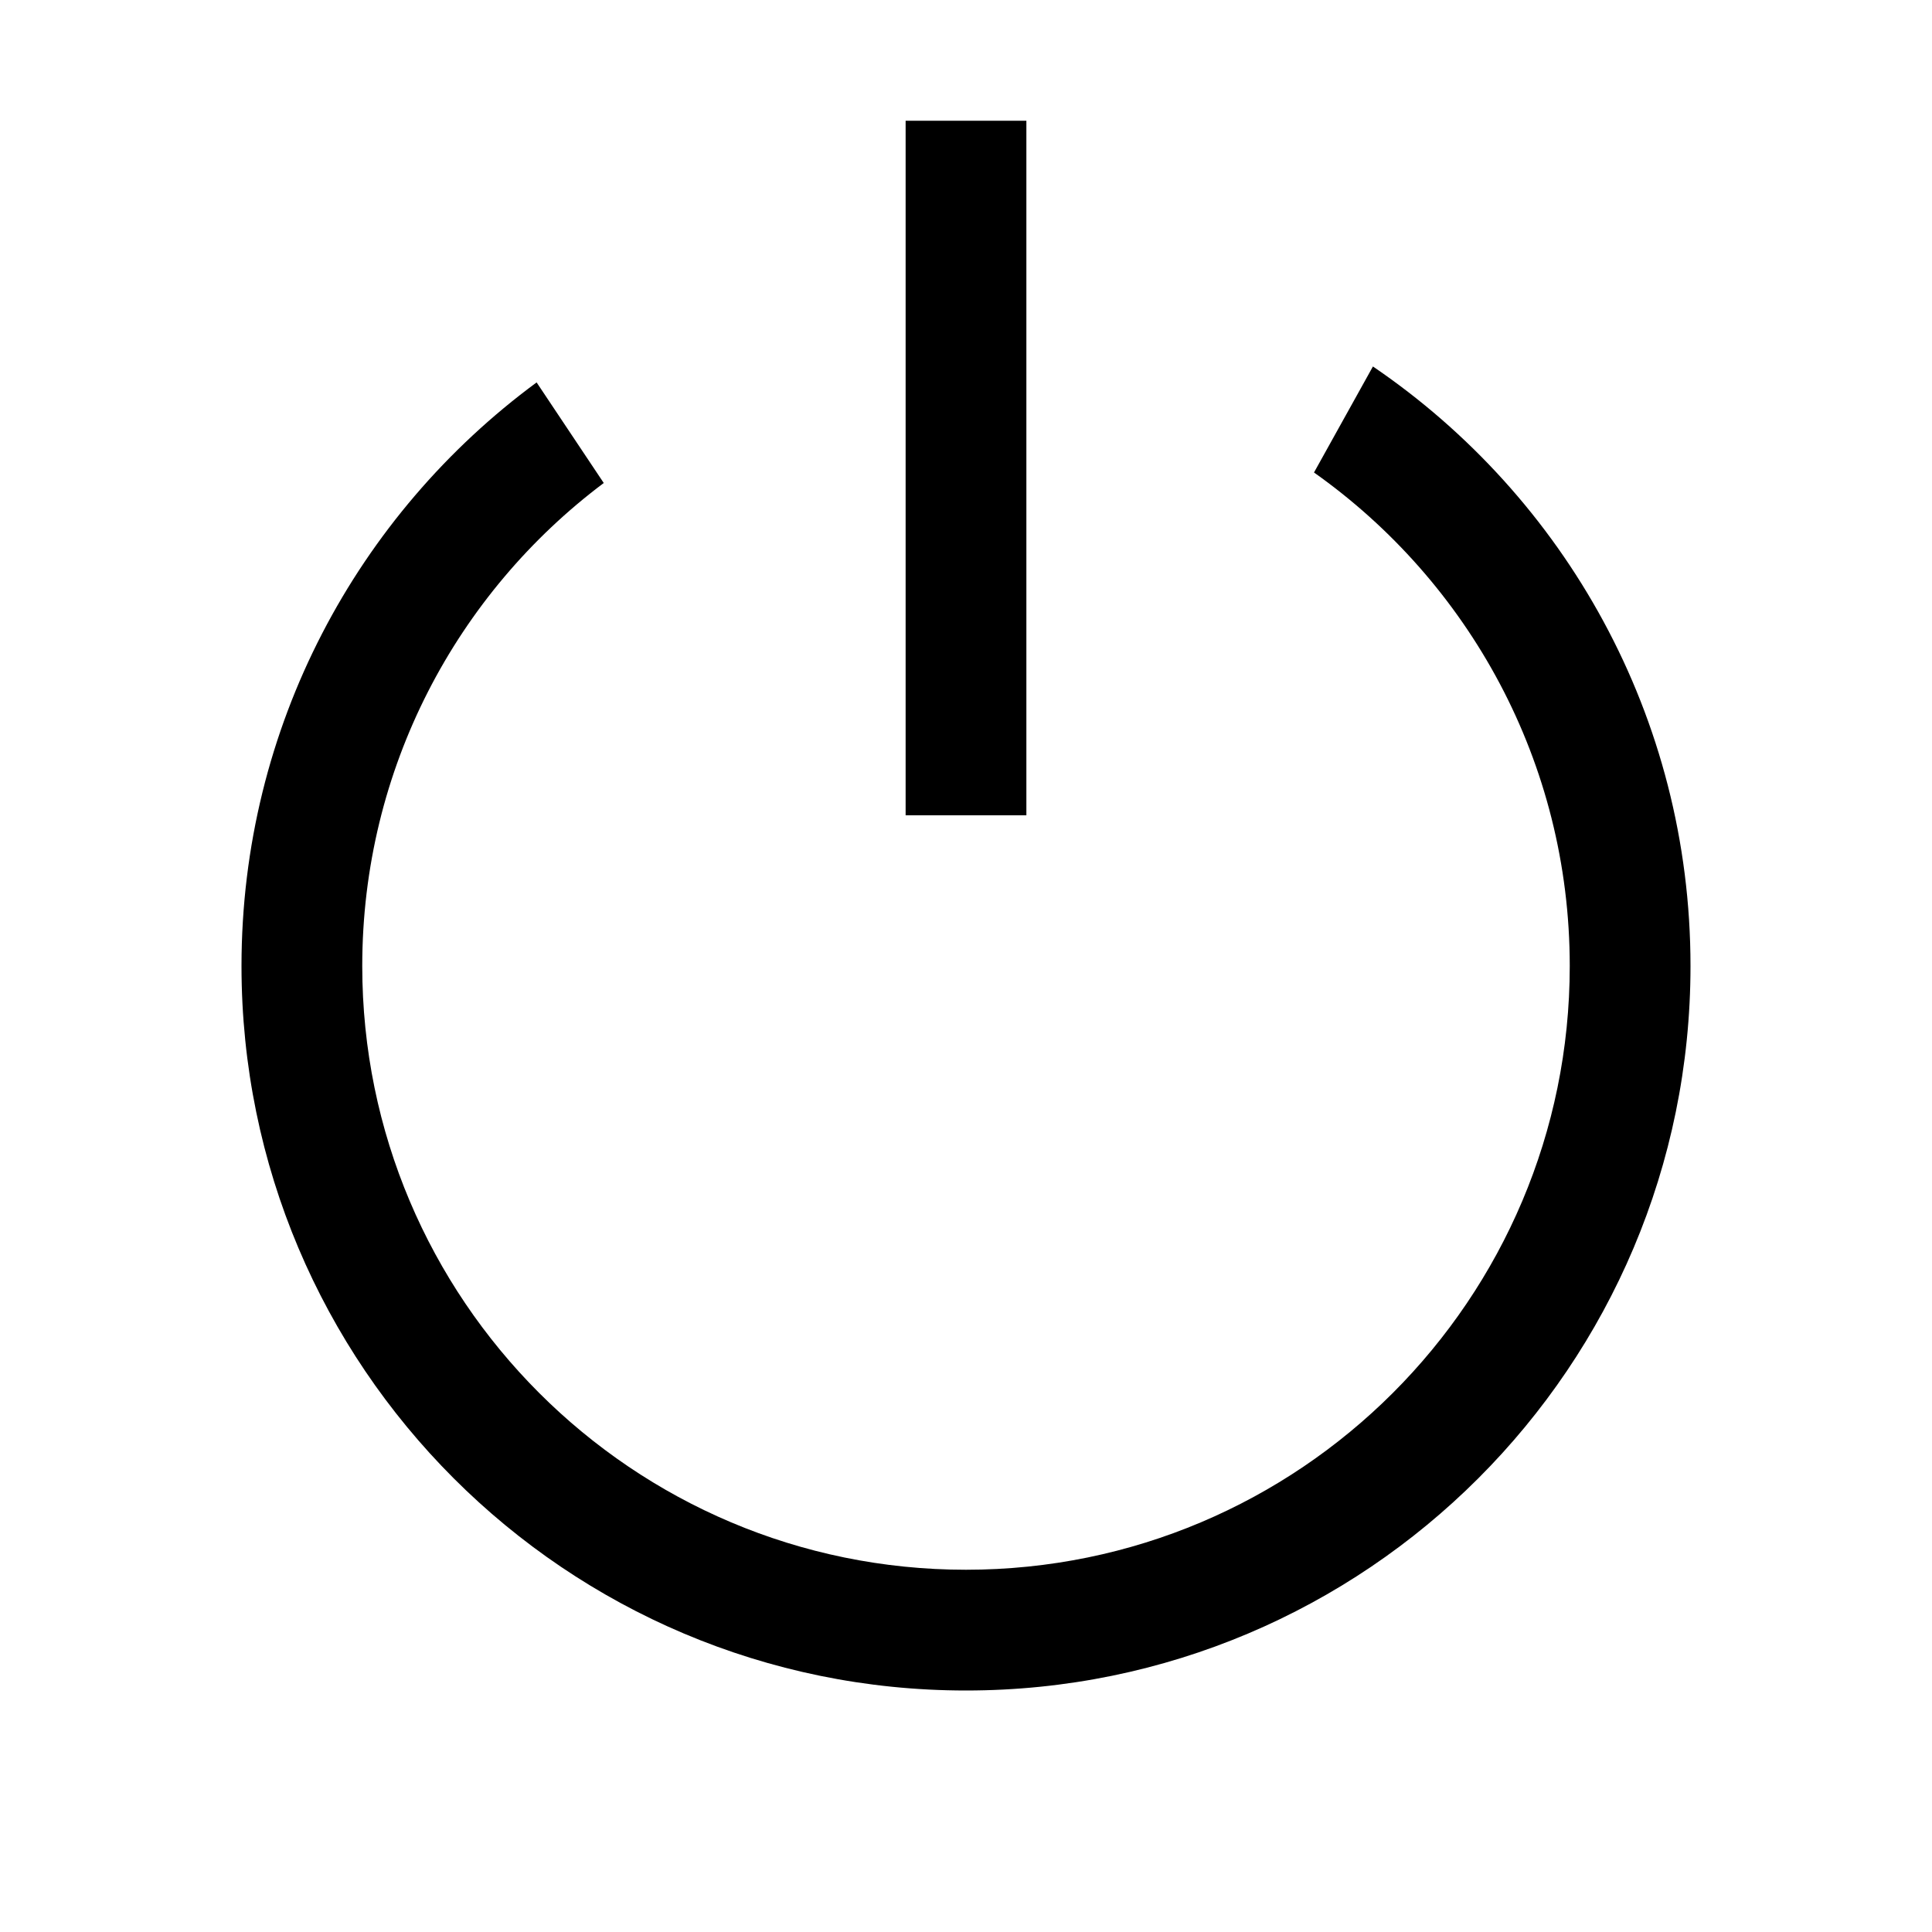 <svg width="16" height="16" viewBox="0 0 16 16" fill="currentColor" xmlns="http://www.w3.org/2000/svg">
<path d="M7.5 6.752V1H8.5V6.752H7.5Z"/>
<path fill-rule="evenodd" clip-rule="evenodd" d="M10.882 3.913C12.163 4.819 13 6.312 13 8C13 10.761 10.761 13 8 13C5.239 13 3 10.761 3 8C3 6.364 3.785 4.912 5 4L4.444 3.167C2.962 4.259 2 6.017 2 8C2 11.314 4.686 14 8 14C11.314 14 14 11.314 14 8C14 5.935 12.957 4.114 11.37 3.035L10.882 3.913Z"/>
</svg>
